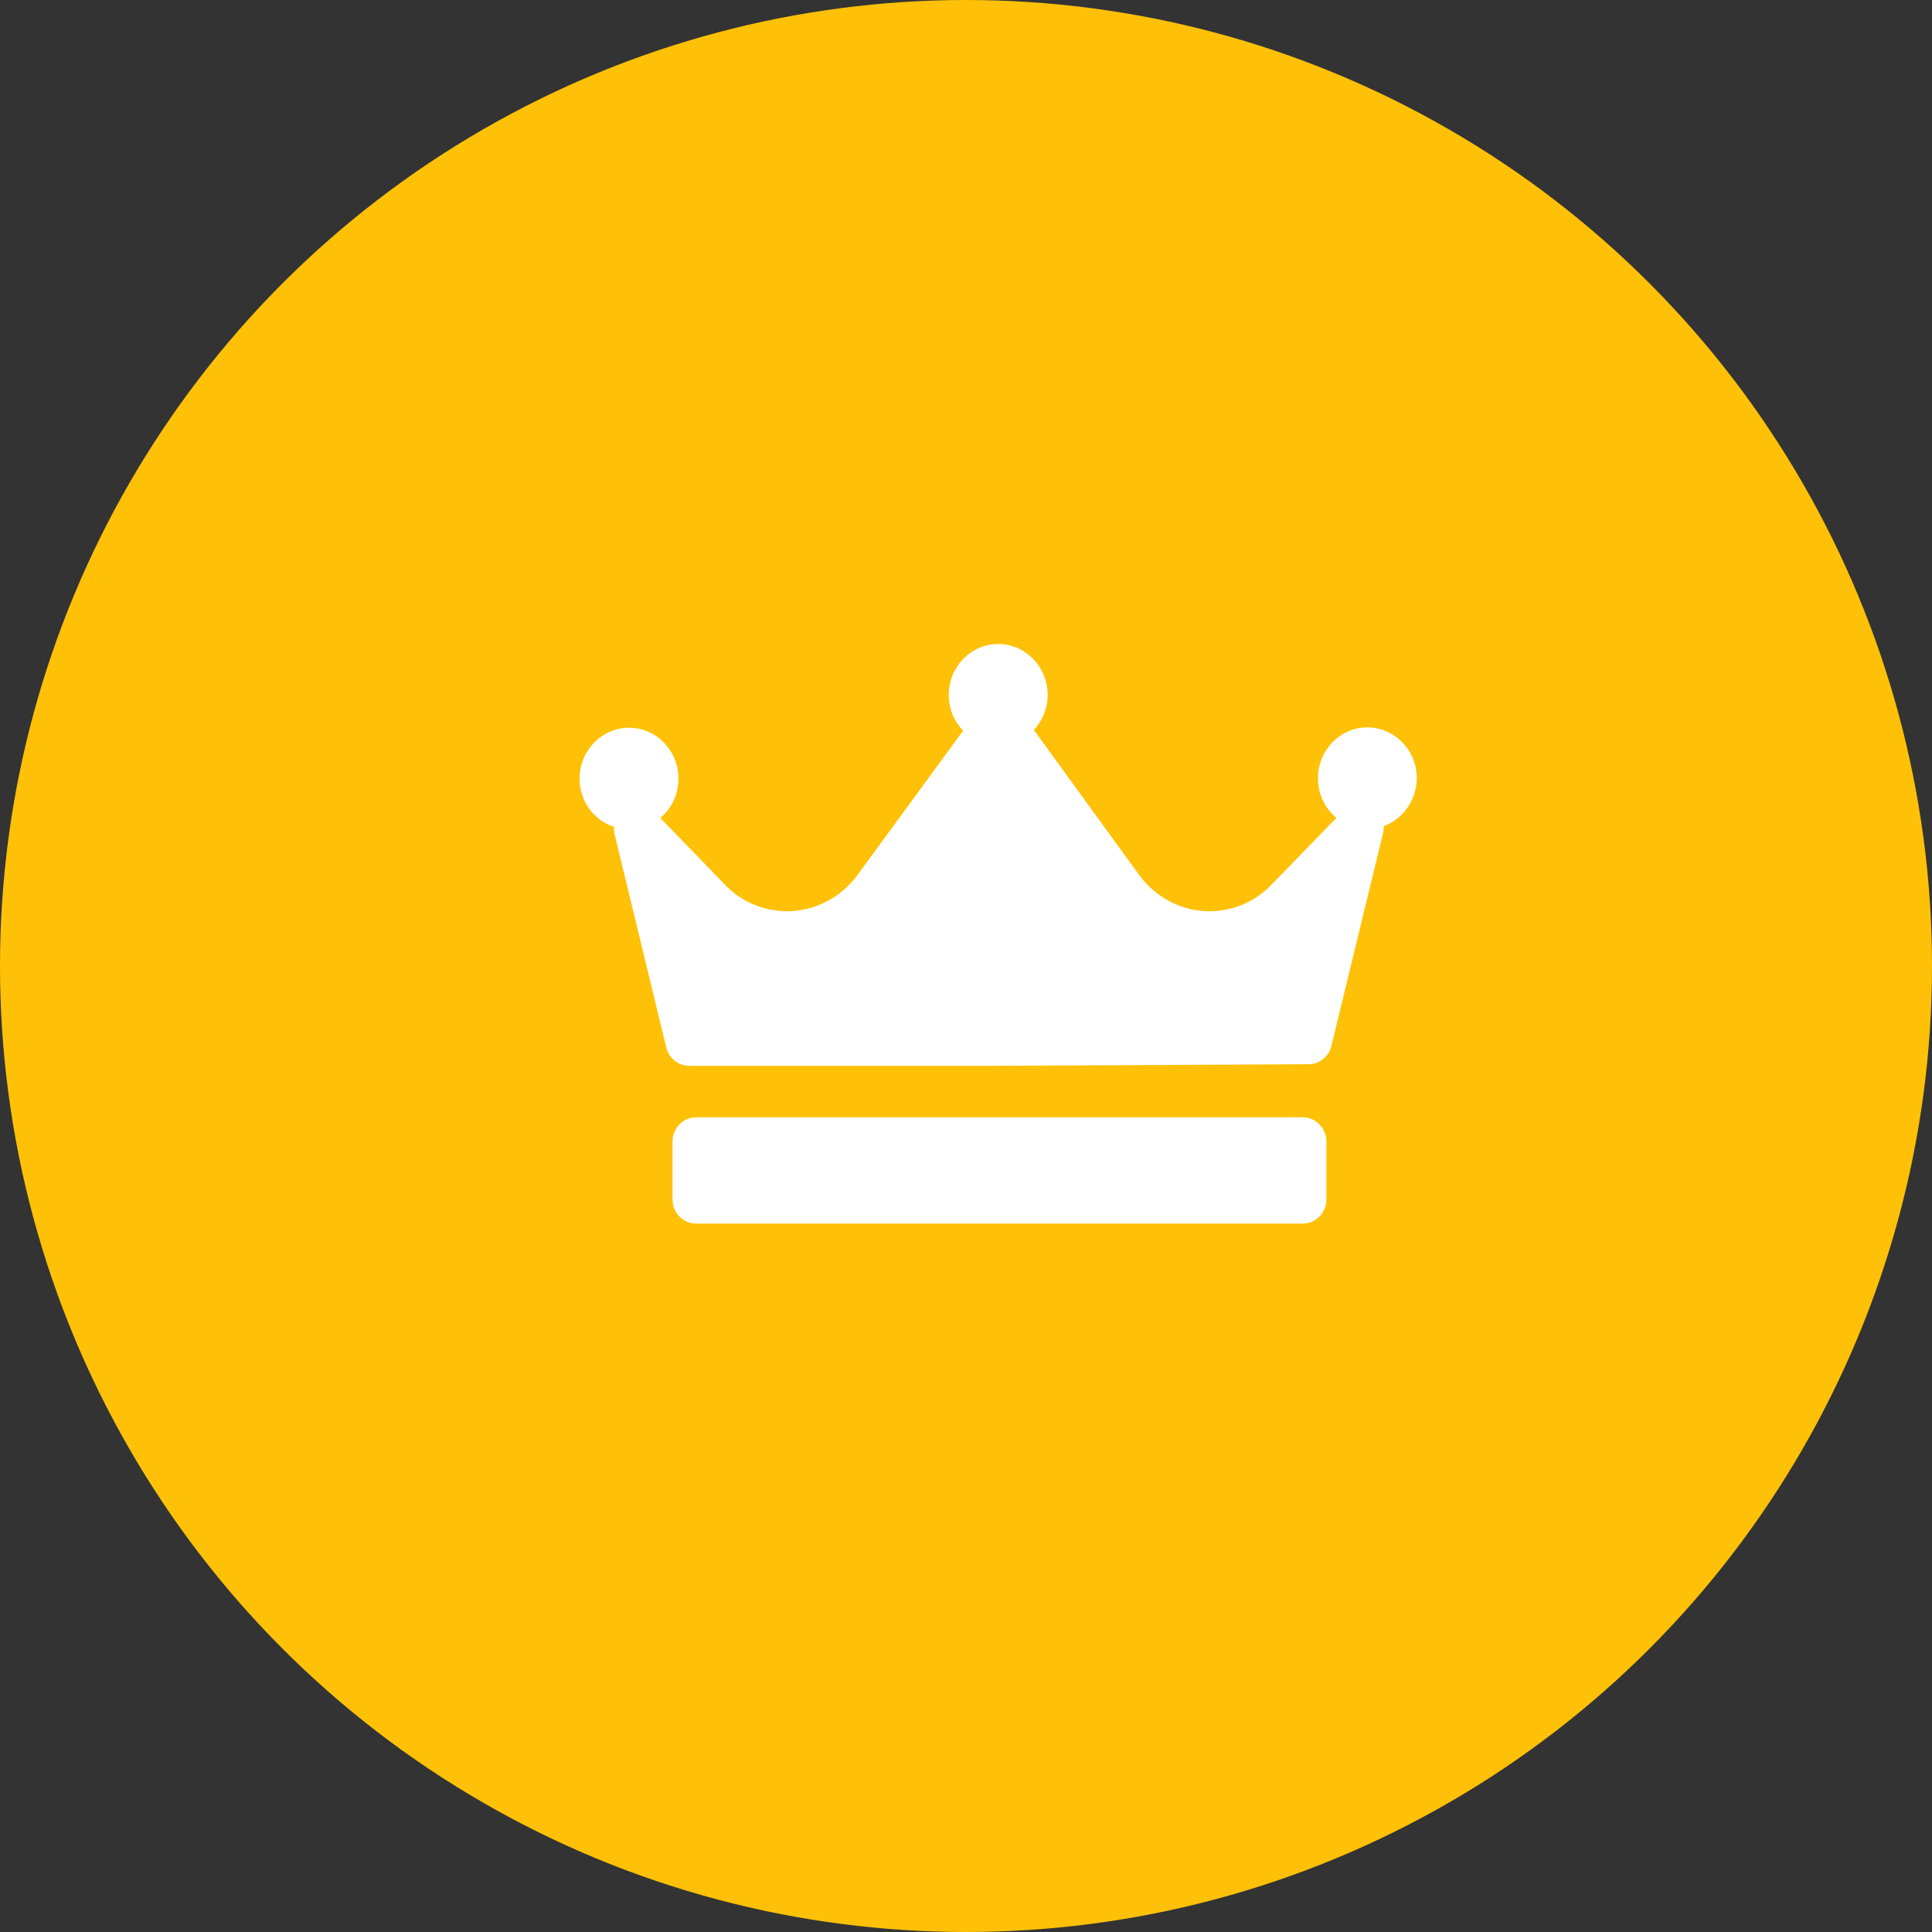 <svg width="30" height="30" viewBox="0 0 30 30" fill="none" xmlns="http://www.w3.org/2000/svg">
<rect x="0" y="0" width="30" height="30" fill="#333333" stroke="none"/>
<circle cx="15" cy="15" r="15" fill="#FFC107"/>
<path d="M21.485 12.83C21.485 12.865 21.485 12.905 21.475 12.94L20.674 16.24C20.635 16.405 20.489 16.525 20.324 16.525L15.515 16.55H10.7C10.535 16.55 10.389 16.435 10.346 16.265L9.544 12.955C9.534 12.915 9.534 12.875 9.534 12.84C9.223 12.74 9 12.44 9 12.09C9 11.655 9.345 11.3 9.768 11.3C10.19 11.3 10.535 11.655 10.535 12.09C10.535 12.335 10.428 12.555 10.253 12.7L11.259 13.74C11.507 14 11.861 14.15 12.221 14.15C12.648 14.15 13.052 13.94 13.309 13.595L14.956 11.345C14.815 11.205 14.732 11.005 14.732 10.79C14.732 10.355 15.077 10 15.5 10C15.923 10 16.268 10.355 16.268 10.79C16.268 11 16.185 11.19 16.054 11.335L17.691 13.59C17.948 13.94 18.352 14.15 18.779 14.15C19.143 14.15 19.484 14.005 19.741 13.74L20.752 12.7C20.577 12.555 20.465 12.335 20.465 12.085C20.465 11.65 20.81 11.295 21.232 11.295C21.655 11.295 22 11.65 22 12.085C21.995 12.43 21.781 12.72 21.485 12.83ZM20.596 17.725C20.596 17.52 20.431 17.35 20.232 17.35H10.807C10.608 17.35 10.443 17.52 10.443 17.725V18.625C10.443 18.83 10.608 19 10.807 19H20.232C20.431 19 20.596 18.83 20.596 18.625V17.725Z" fill="white"/>
</svg>
